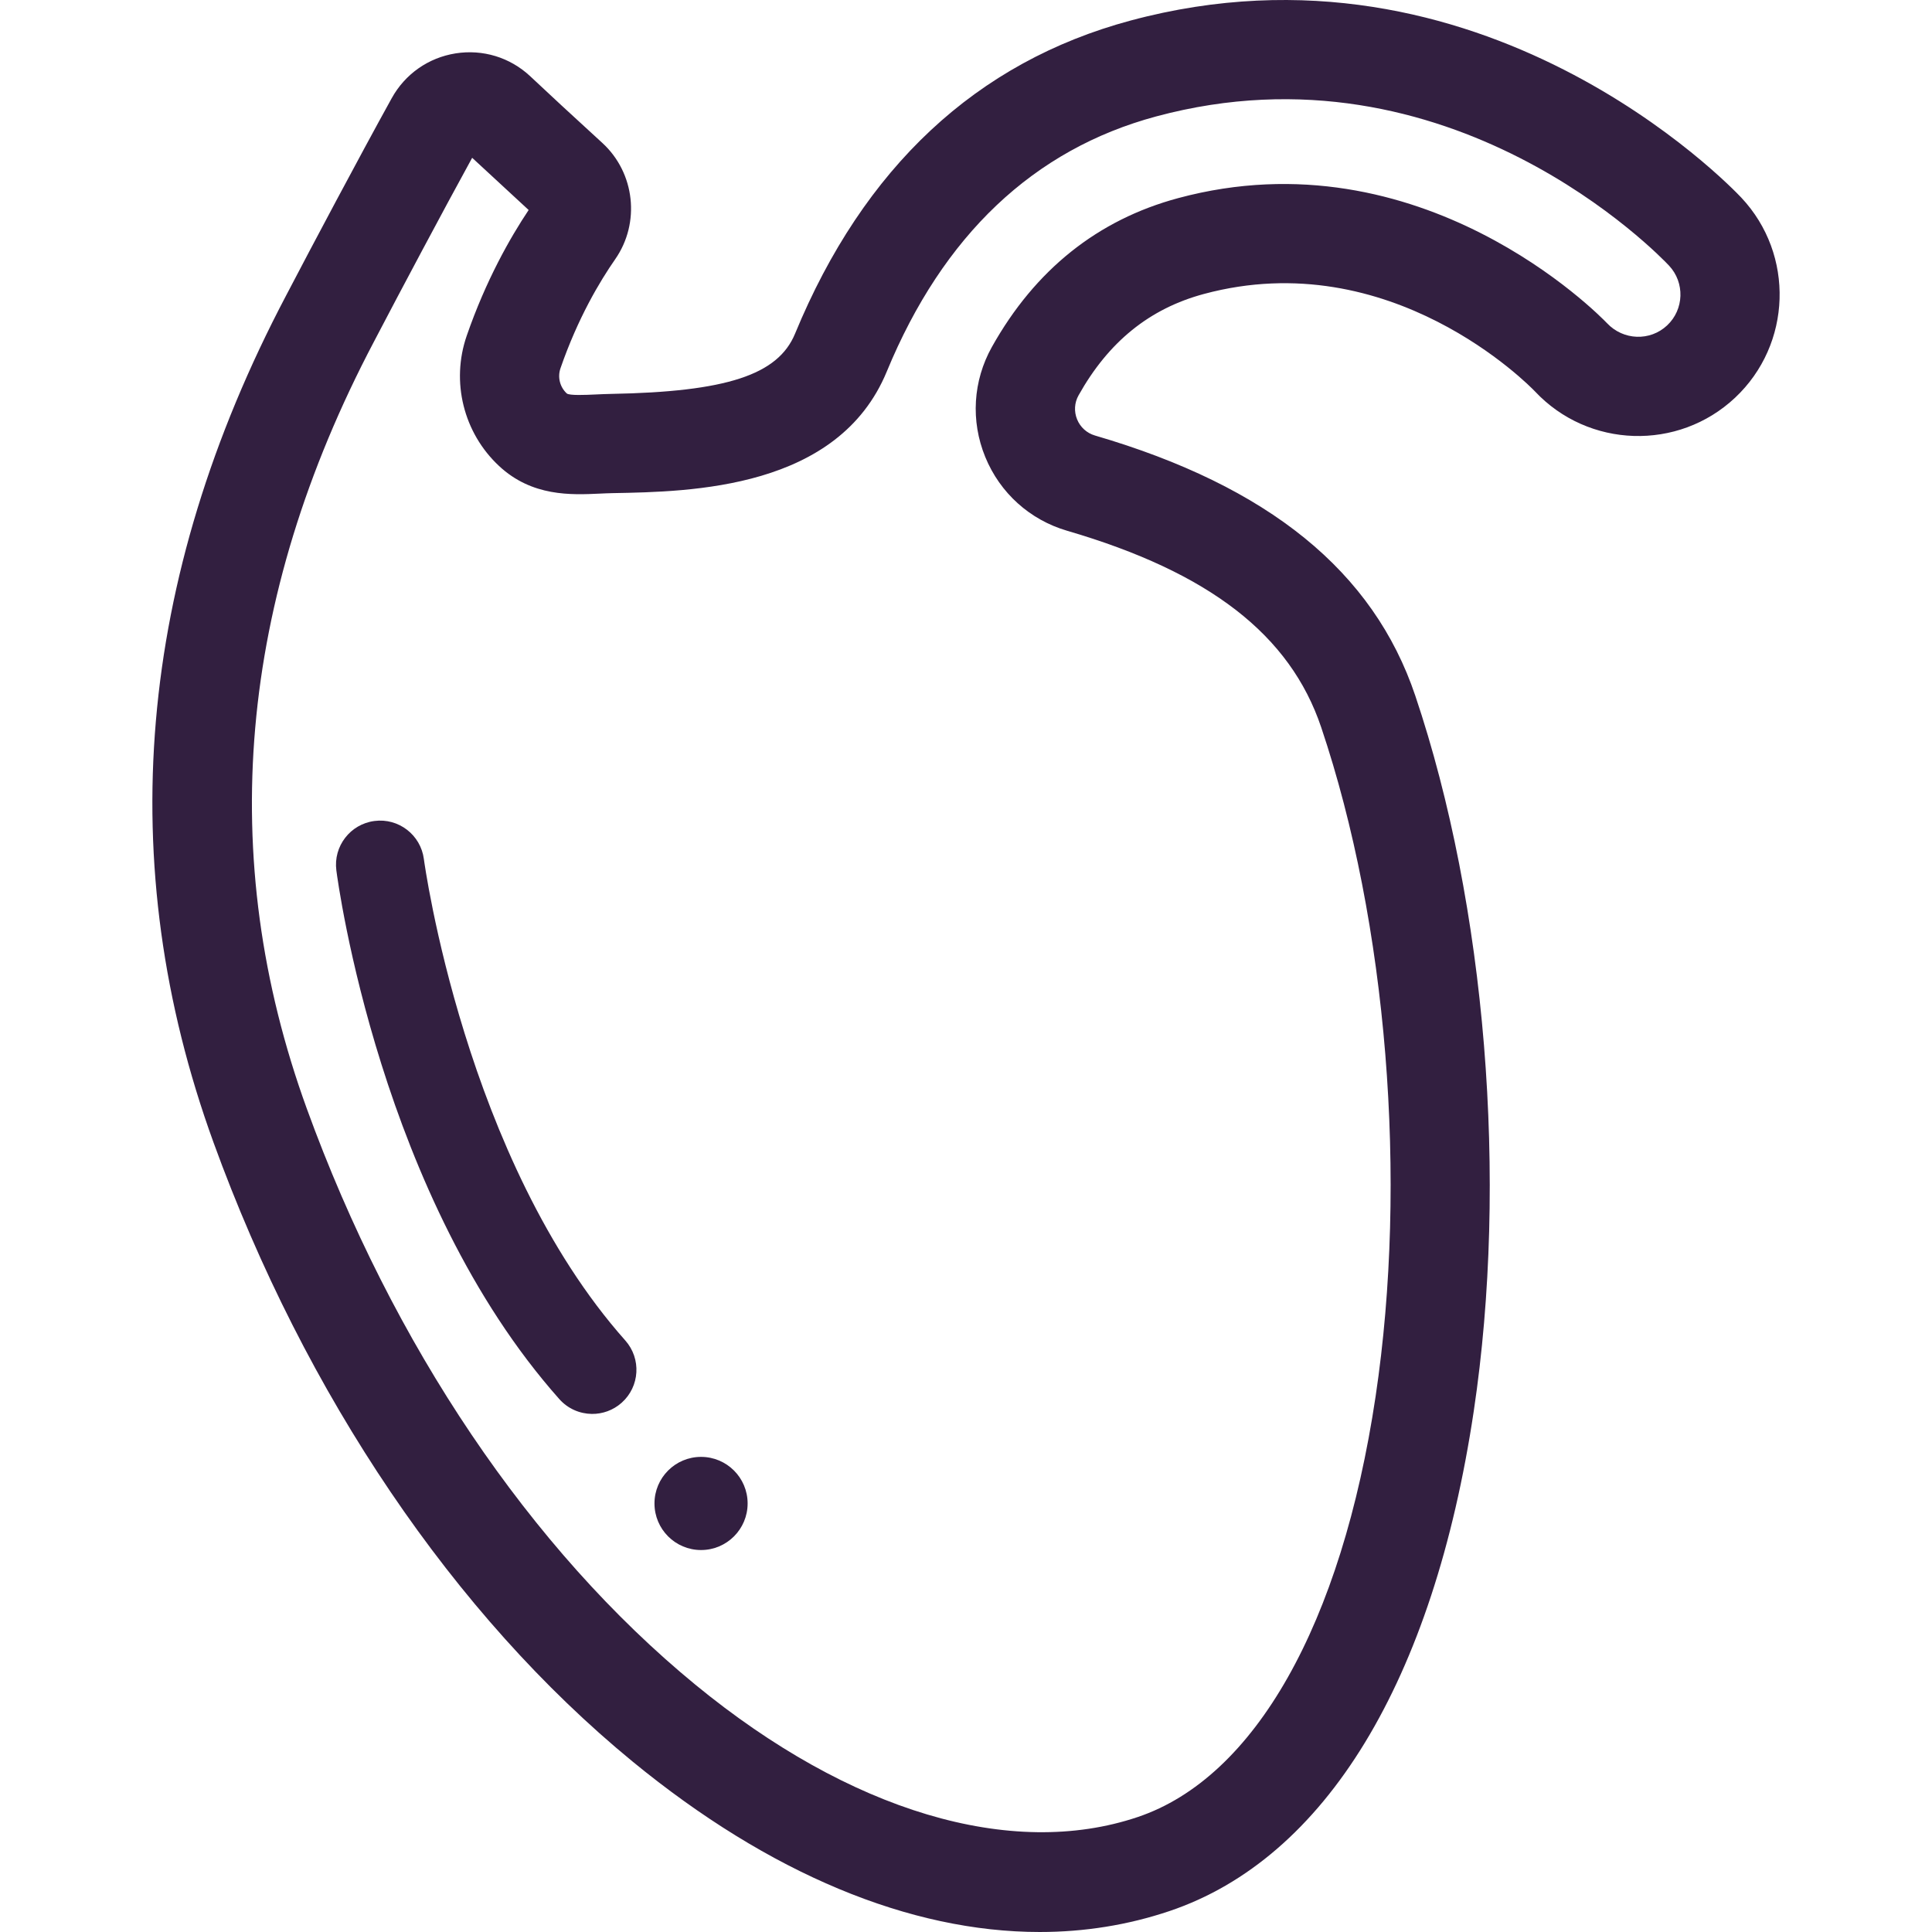<?xml version="1.0" encoding="iso-8859-1"?>
<svg fill="#321F40" version="1.1" id="Capa_1" xmlns="http://www.w3.org/2000/svg" xmlns:xlink="http://www.w3.org/1999/xlink" x="0px" y="0px"
	 viewBox="0 0 292.039 292.039" style="enable-background:new 0 0 292.039 292.039;" xml:space="preserve">
<g>
	<path d="M263.225,29.885l-0.001-0.002c-1.58-1.683-39.301-41.052-92.365-26.767c-23.252,6.258-40.304,22.181-50.681,47.324
		c-2.573,6.235-10.378,8.787-27.84,9.103c-0.798,0.015-1.595,0.051-2.383,0.088c-1.371,0.063-3.919,0.183-4.289-0.164
		c-1.038-0.968-1.408-2.462-0.942-3.808c2.619-7.568,5.94-13.135,8.269-16.475c3.822-5.489,2.993-13.039-1.928-17.563l-6.189-5.688
		l-4.743-4.421c-3.047-2.843-7.155-4.093-11.271-3.442c-4.11,0.654-7.625,3.118-9.645,6.764
		c-4.899,8.851-12.449,23.096-15.403,28.758l-0.583,1.11c-22.555,42.838-26.241,85.9-10.956,127.992
		c13.876,38.207,36.365,71.436,63.326,93.563c20.697,16.985,41.941,25.782,61.555,25.781c6.757,0,13.323-1.045,19.604-3.158
		c23.571-7.933,39.912-34.779,46.014-75.594c5.227-34.96,1.839-76.392-8.842-108.126c-6.325-18.792-22.162-31.656-48.415-39.328
		c-1.23-0.359-2.215-1.247-2.702-2.436c-0.488-1.192-0.41-2.516,0.214-3.631c4.534-8.104,10.733-13.119,18.954-15.331
		c28.235-7.602,49.216,13.867,50.042,14.73c8.073,8.603,21.64,9.03,30.242,0.96C270.866,52.053,271.297,38.486,263.225,29.885z
		 M252,49.188c-2.571,2.411-6.625,2.284-9.093-0.344c-1.131-1.18-28.103-28.787-64.826-18.894
		c-12.156,3.271-21.626,10.839-28.145,22.491c-2.869,5.127-3.235,11.191-1.005,16.639c2.227,5.438,6.737,9.503,12.376,11.15
		c21.492,6.28,33.696,15.723,38.405,29.715c9.97,29.62,13.12,68.368,8.224,101.123c-5.151,34.457-18.26,57.637-35.964,63.595
		c-19.147,6.445-43.516-0.846-66.856-20.002c-24.911-20.444-45.773-51.373-58.743-87.087
		C32.591,129.622,35.998,90.634,56.502,51.692l0.61-1.163c3.187-6.107,9.806-18.562,14.26-26.676l8.538,7.891
		c-2.797,4.187-6.457,10.615-9.362,19.01c-2.404,6.948-0.484,14.675,4.889,19.685c4.988,4.651,10.898,4.375,15.215,4.176
		c0.648-0.03,1.304-0.062,1.959-0.073c11.918-0.216,34.104-0.617,41.433-18.378c8.505-20.605,22.203-33.58,40.714-38.563
		c44.465-11.967,76.183,21.114,77.53,22.548C254.699,42.72,254.57,46.775,252,49.188z"/>
	<path d="M64.071,129.851c-0.477-3.651-3.829-6.233-7.472-5.752c-3.653,0.474-6.23,3.819-5.756,7.471
		c0.26,2.008,6.687,49.521,33.705,79.918c1.3,1.461,3.096,2.216,4.909,2.238c1.602,0.019,3.215-0.536,4.508-1.684
		c2.753-2.448,3.001-6.663,0.554-9.417C70.268,175.344,64.13,130.302,64.071,129.851z"/>
	<circle cx="105.97" cy="227.261" r="7.04"/>
</g>
<g>
</g>
<g>
</g>
<g>
</g>
<g>
</g>
<g>
</g>
<g>
</g>
<g>
</g>
<g>
</g>
<g>
</g>
<g>
</g>
<g>
</g>
<g>
</g>
<g>
</g>
<g>
</g>
<g>
</g>
</svg>
